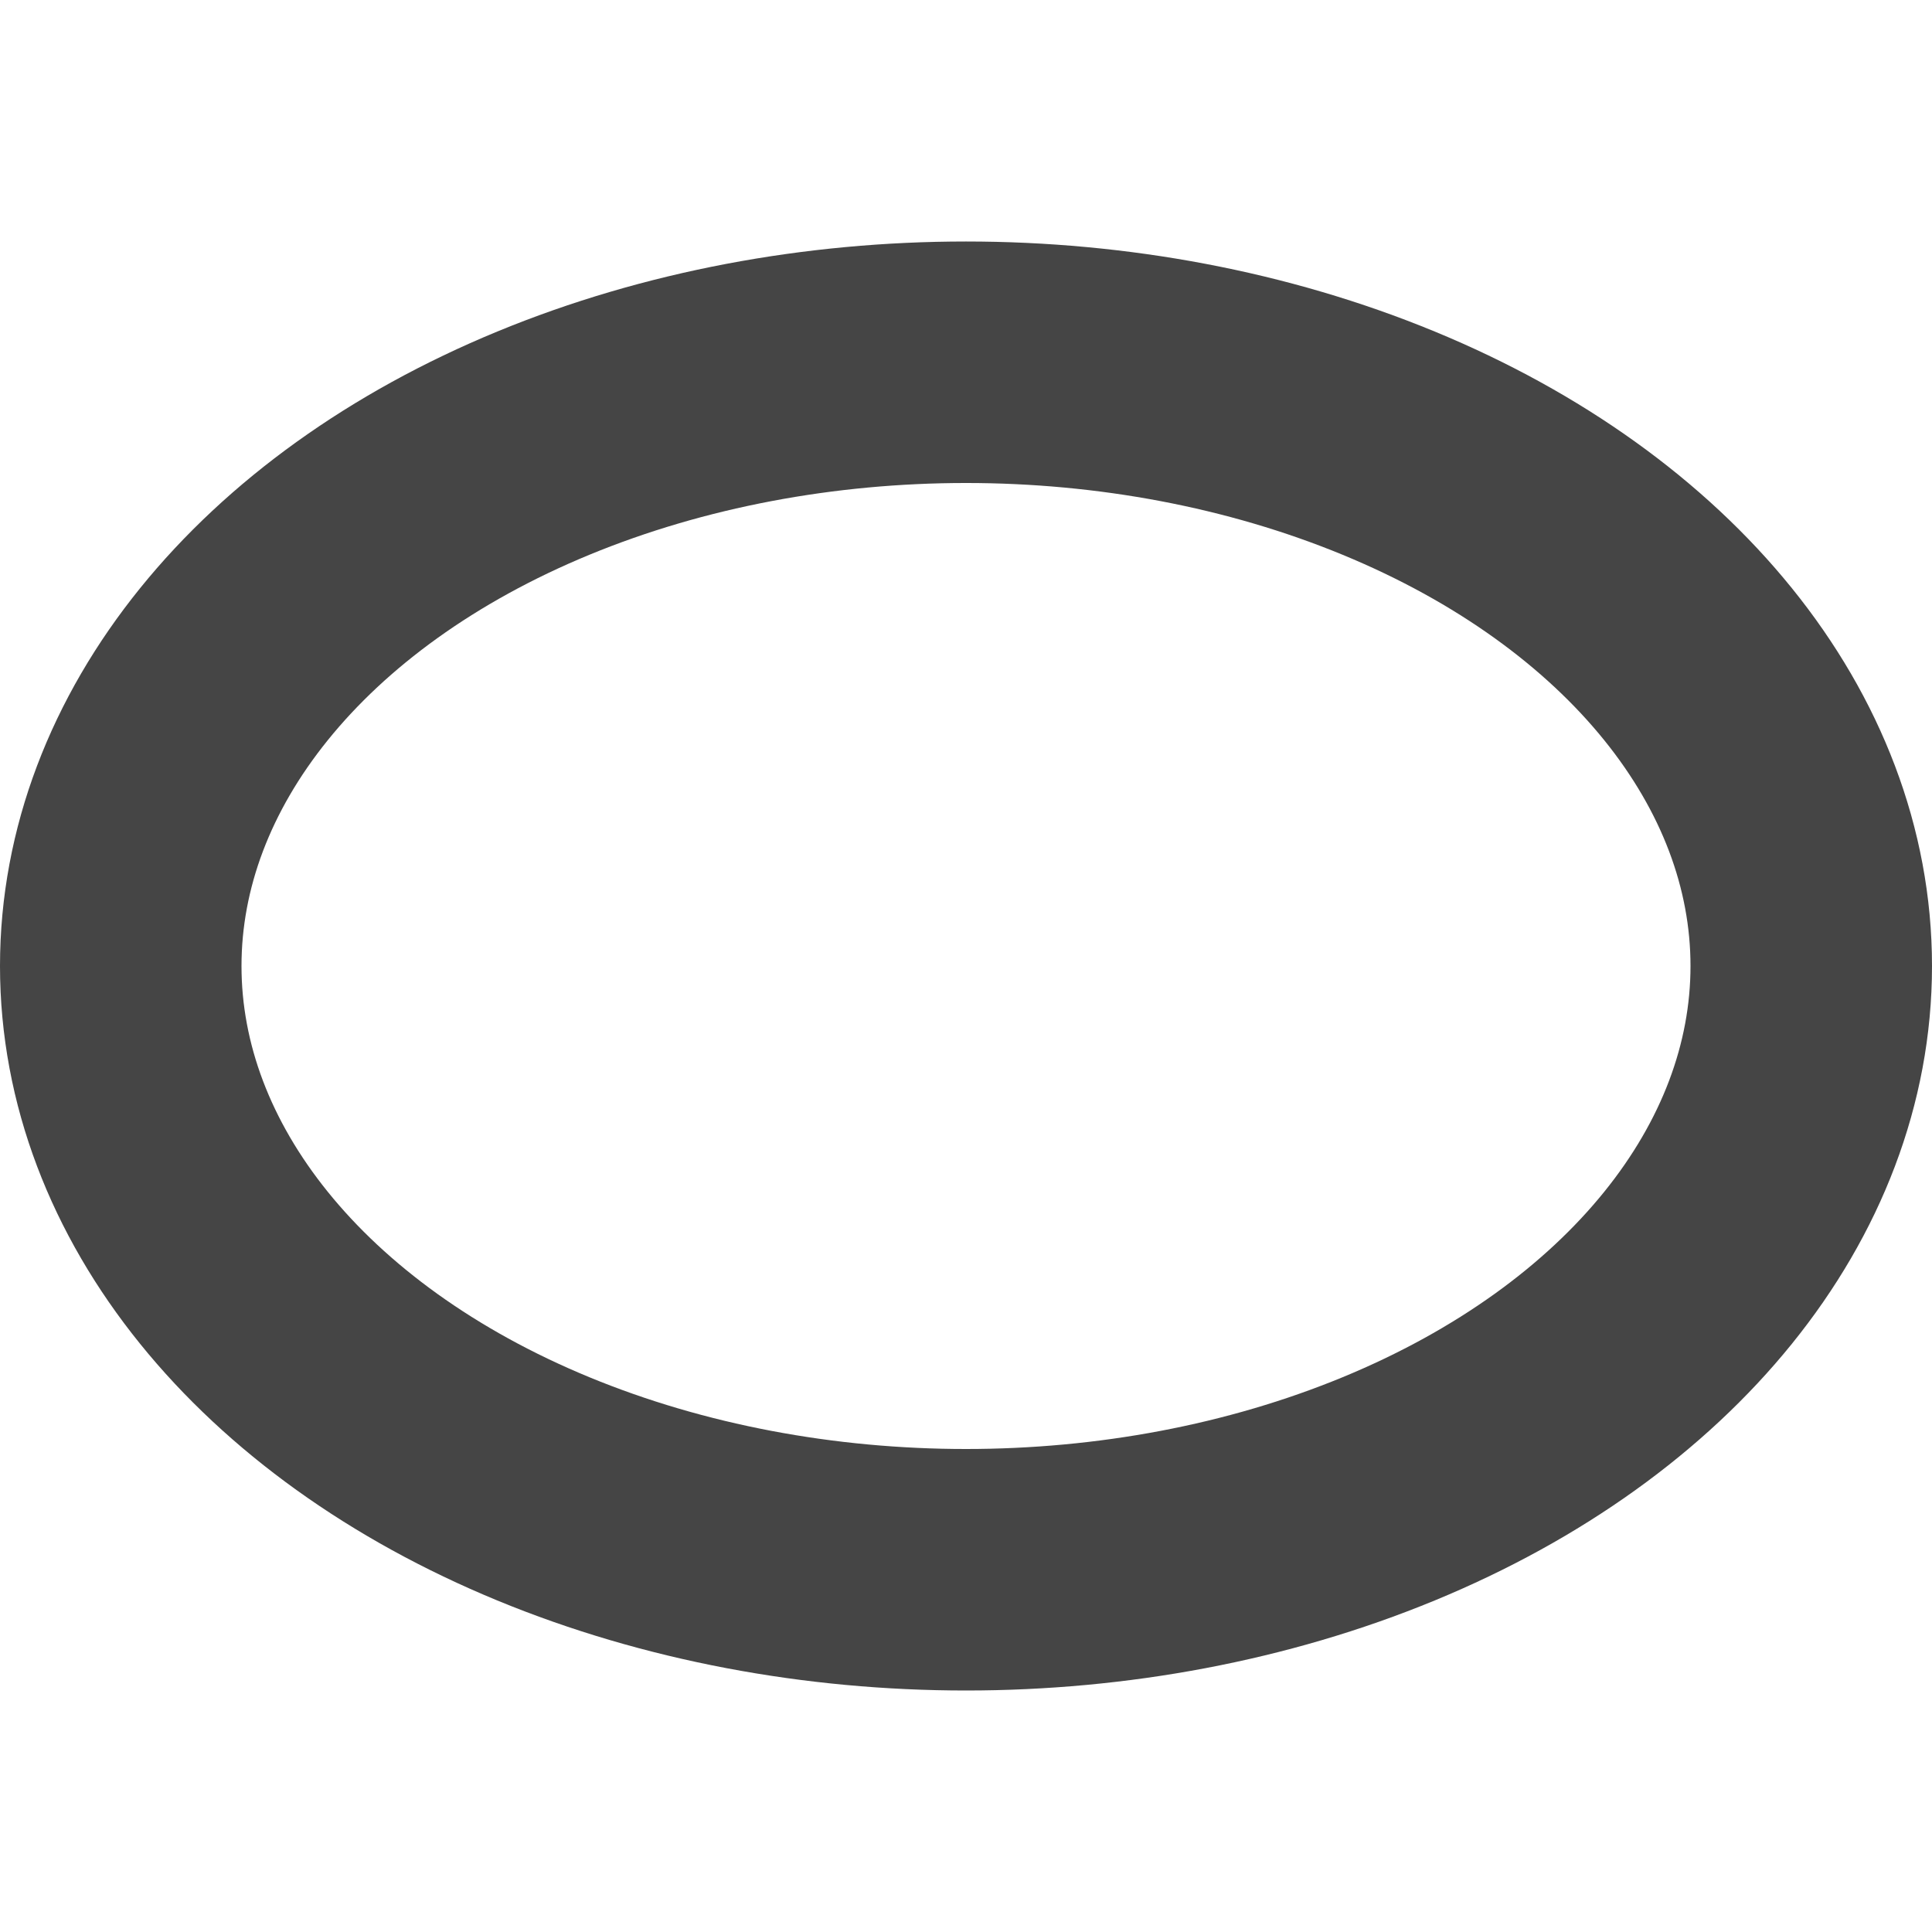 <svg width="16" height="16" version="1.1" xmlns="http://www.w3.org/2000/svg">
    <ellipse cx="8" cy="8" rx="7" ry="5" style="fill:none;opacity:.992;stroke-dashoffset:.456;stroke-linejoin:round;stroke-width:2;stroke:#444"/>
</svg>

